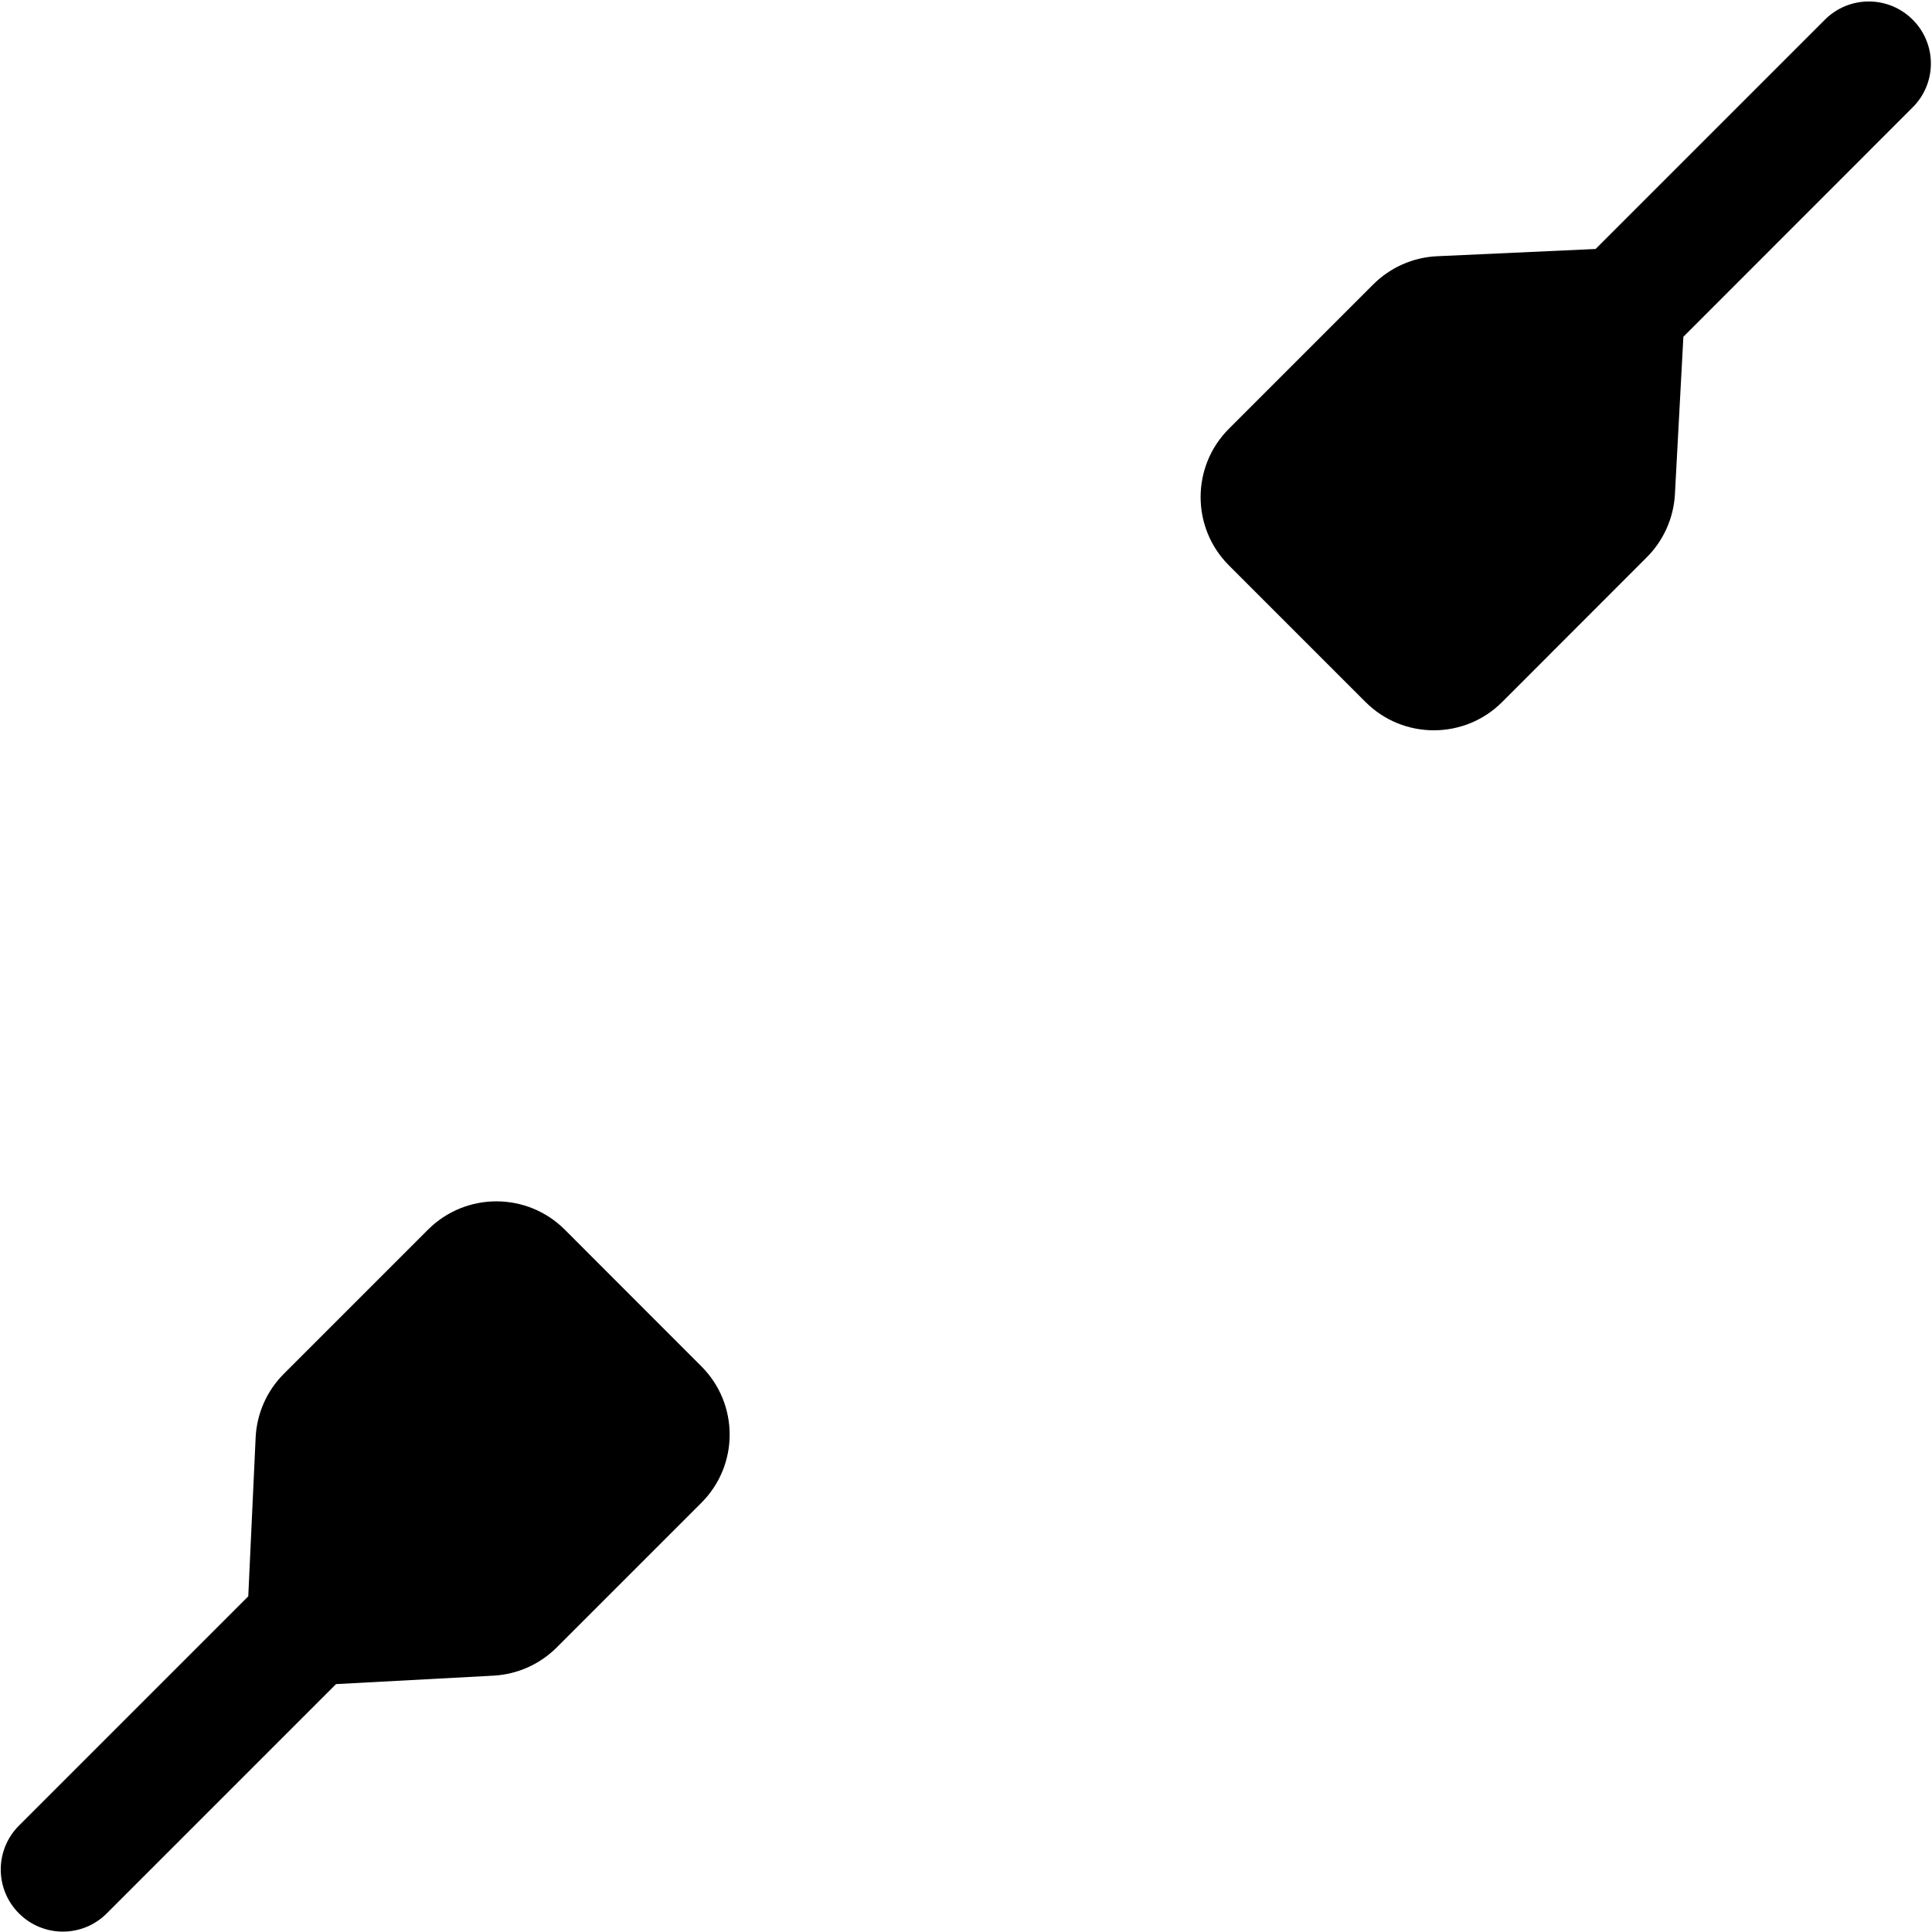 <?xml version="1.0" encoding="UTF-8"?>
<svg width="16px" height="16px" viewBox="0 0 16 16" version="1.1" xmlns="http://www.w3.org/2000/svg" xmlns:xlink="http://www.w3.org/1999/xlink">
    <title>network-wired-symbolic-connecting5-dark</title>
    <g id="network-wired-symbolic-connecting5-dark" stroke="none" stroke-width="1" fill="none" fill-rule="evenodd">
        <path d="M4.677,10.183 L5.808,11.315 C6.121,11.627 6.121,12.134 5.808,12.446 L4.611,13.643 C4.471,13.783 4.285,13.866 4.088,13.877 L2.783,13.947 L0.884,15.846 C0.683,16.047 0.358,16.047 0.157,15.846 C-0.044,15.645 -0.044,15.32 0.157,15.119 L2.056,13.22 L2.117,11.907 C2.126,11.708 2.209,11.519 2.35,11.378 L3.545,10.183 C3.858,9.871 4.364,9.871 4.677,10.183 Z M10.177,4.682 L11.309,5.814 C11.621,6.126 12.128,6.126 12.44,5.814 L13.637,4.616 C13.777,4.477 13.86,4.29 13.871,4.093 L13.941,2.789 L15.84,0.889 C16.041,0.689 16.041,0.363 15.84,0.163 C15.639,-0.038 15.314,-0.038 15.113,0.163 L13.214,2.062 L11.901,2.122 C11.702,2.131 11.513,2.215 11.372,2.356 L10.177,3.551 C9.865,3.863 9.865,4.37 10.177,4.682 Z" id="形状" fill="#000000"></path>
    </g>
</svg>